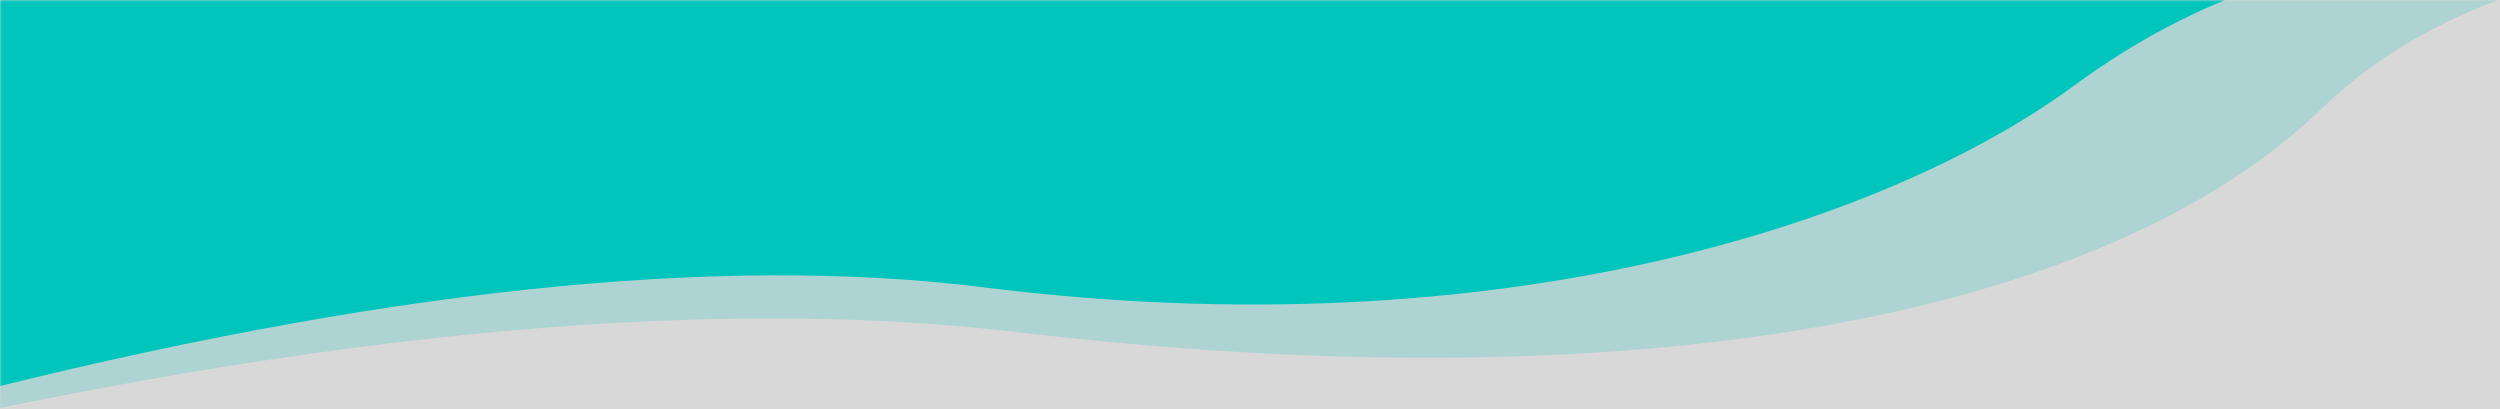 <?xml version="1.0" encoding="UTF-8"?>
<svg width="696px" height="114px" viewBox="0 0 696 114" version="1.1" xmlns="http://www.w3.org/2000/svg" xmlns:xlink="http://www.w3.org/1999/xlink">
    <!-- Generator: Sketch 56.2 (81672) - https://sketch.com -->
    <title>bg-fixed</title>
    <desc>Created with Sketch.</desc>
    <defs>
        <rect id="path-1" x="0" y="0" width="700" height="120"></rect>
    </defs>
    <g id="Design" stroke="none" strokeWidth="1" fill="none" fill-rule="evenodd">
        <g id="Worldwide-fixed">
            <g id="bg-fixed">
                <mask id="mask-2" fill="white">
                    <use xlink:href="#path-1"></use>
                </mask>
                <use id="Rectangle" fill="#D8D8D8" opacity="0" xlink:href="#path-1"></use>
                <g id="Group-14" mask="url(#mask-2)" fill="#00C5BD">
                    <g transform="translate(-60, -15.506)" id="Rectangle-6">
                        <path d="M1.332,4.208 L924,4.006 C819.667,-7.661 747.225,6.156 706.674,45.457 C645.848,104.408 514.994,128.355 342.945,107.947 C253.794,97.372 139.479,108.887 0,142.492 L1.332,4.208 Z" opacity="0.2"></path>
                        <path d="M49.11,4.006 L745,4.006 C707.667,2.339 671.726,14.173 637.177,39.506 C585.354,77.506 477.367,113.506 333.924,95.506 C259.596,86.179 164.288,96.335 48,125.975 L49.11,4.006 Z"></path>
                    </g>
                </g>
            </g>
        </g>
    </g>
</svg>